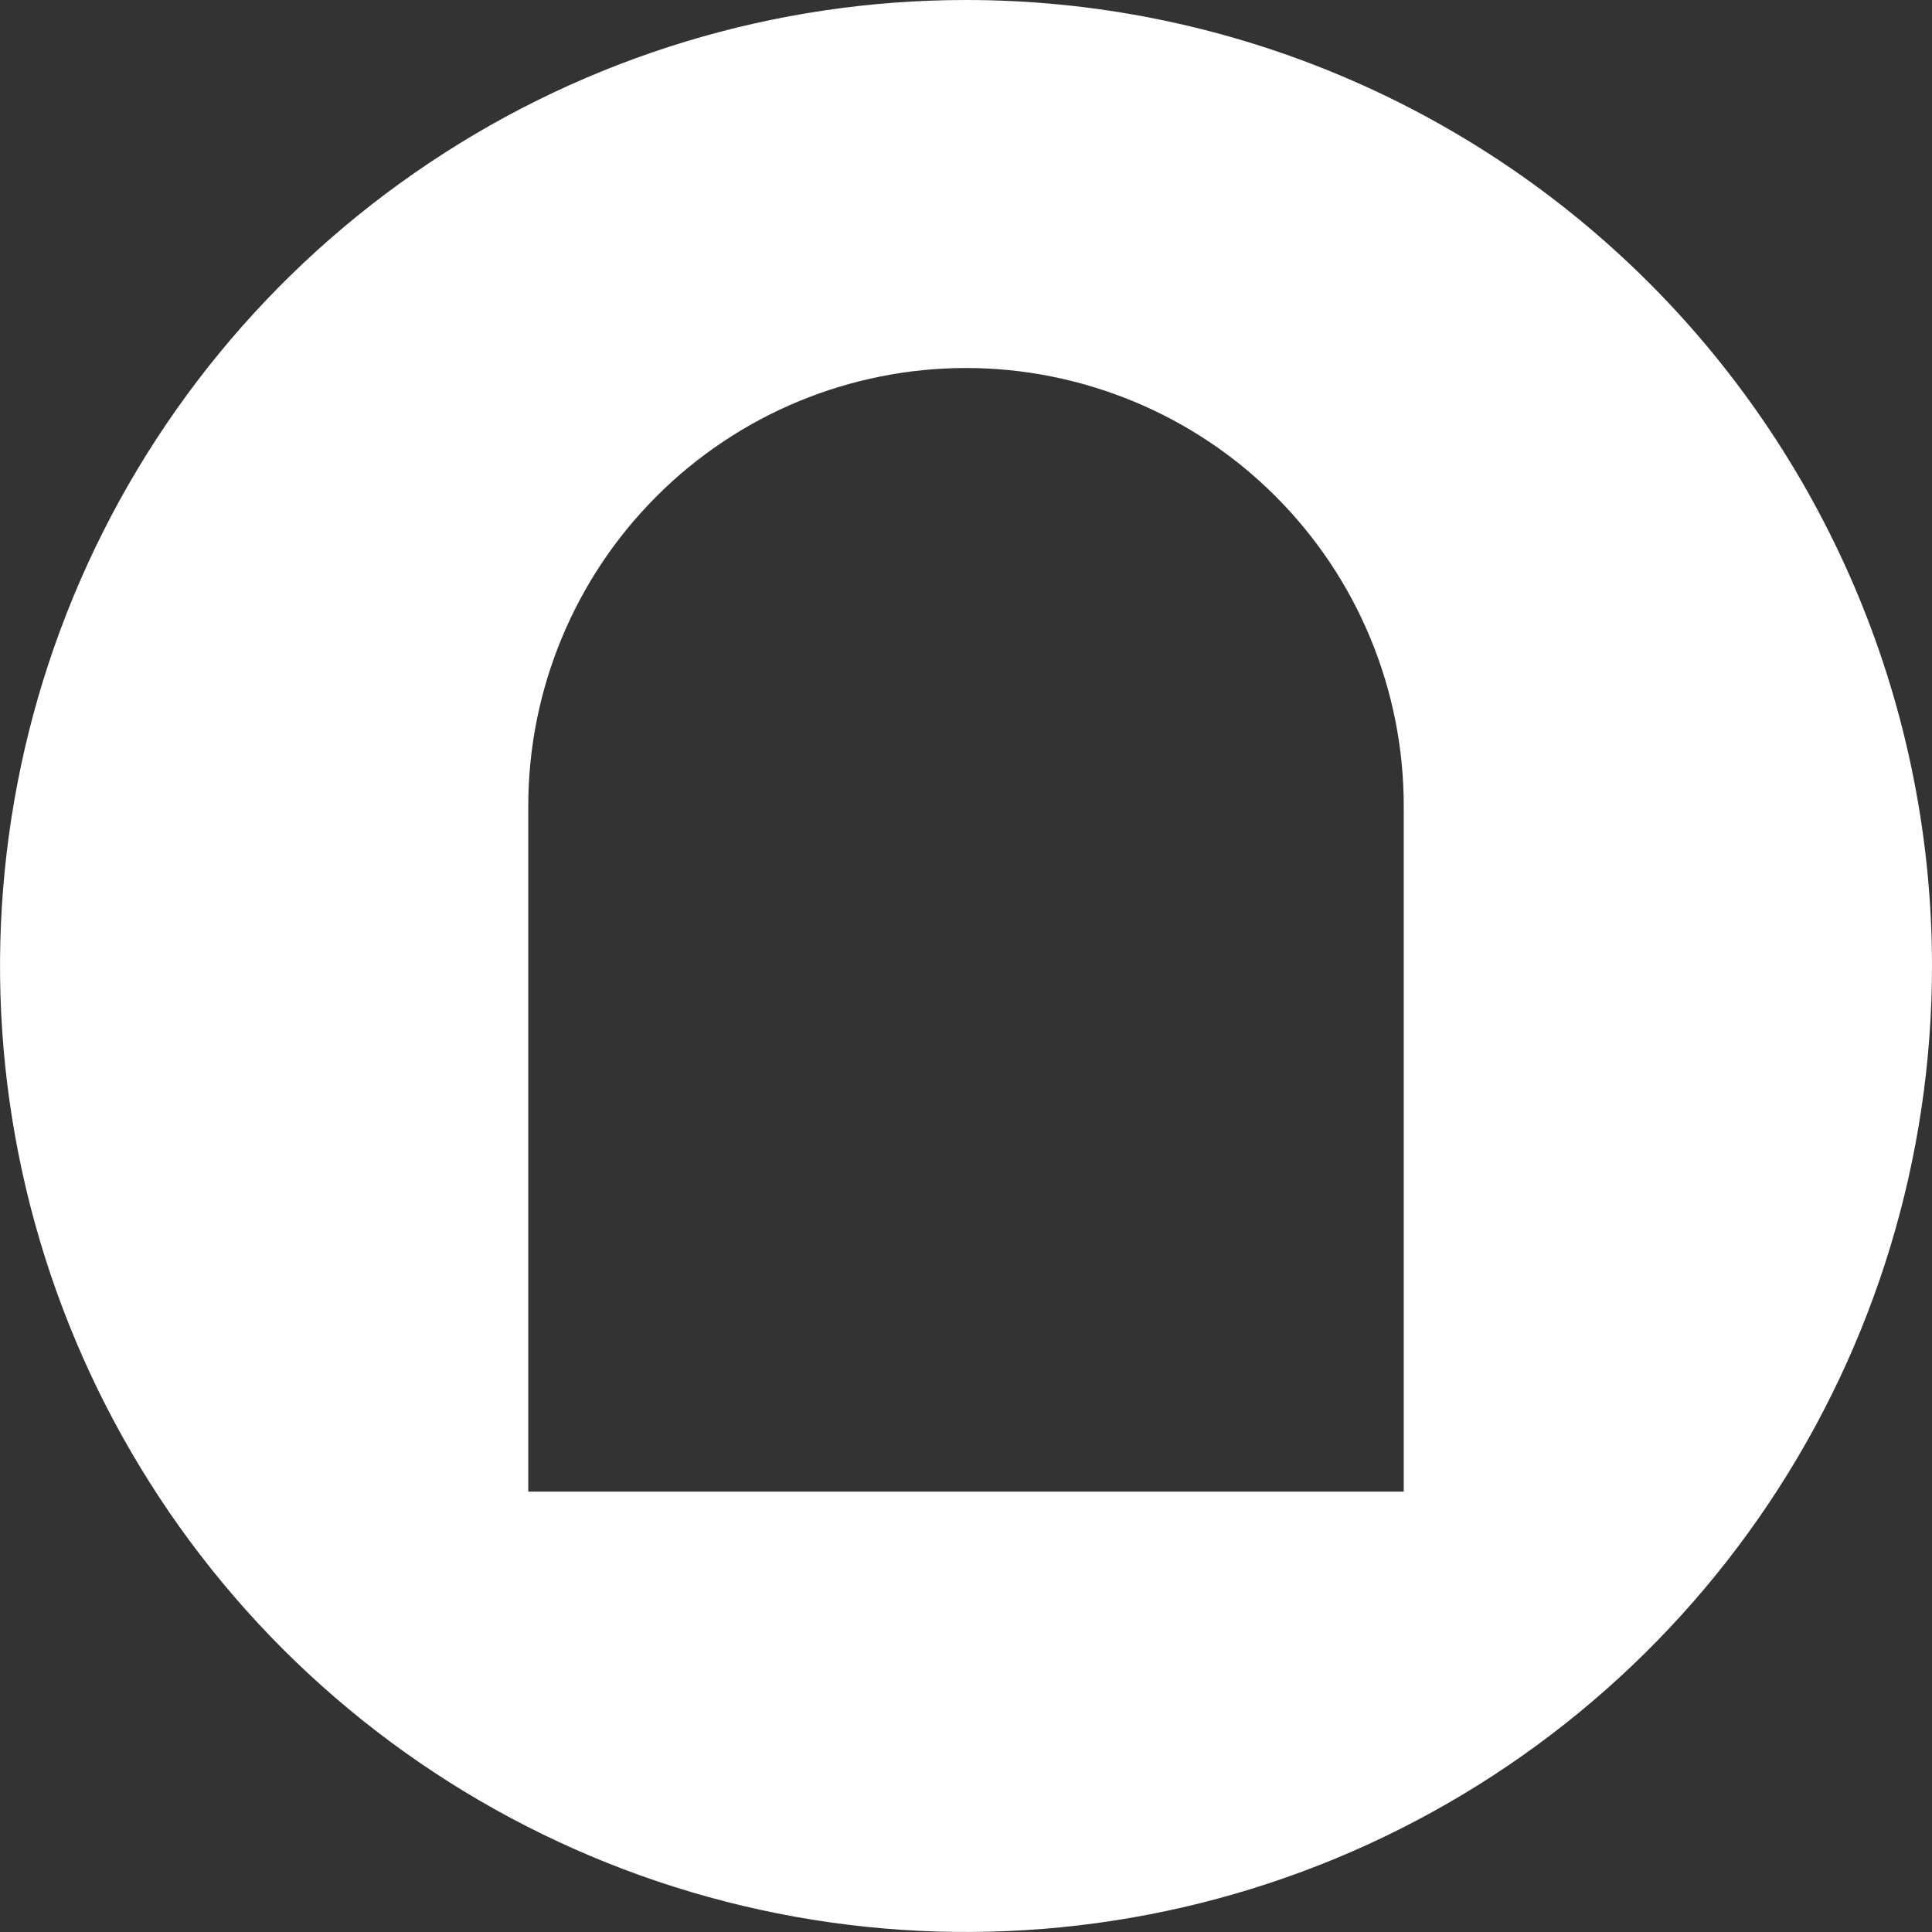 <svg width="21" height="21" viewBox="0 0 21 21" fill="none" xmlns="http://www.w3.org/2000/svg">
<rect x="0" y="0" width="21" height="21" fill="#333333" stroke="none"/>
<path d="M10.5 0C8.423 0 6.393 0.616 4.667 1.77C2.94 2.923 1.594 4.563 0.799 6.482C0.005 8.4 -0.203 10.512 0.202 12.548C0.607 14.585 1.607 16.456 3.075 17.925C4.544 19.393 6.415 20.393 8.452 20.798C10.488 21.203 12.6 20.995 14.518 20.201C16.437 19.406 18.077 18.06 19.23 16.334C20.384 14.607 21 12.577 21 10.5C21 7.715 19.894 5.045 17.925 3.075C15.956 1.106 13.285 0 10.5 0V0ZM15.258 16.213H5.742V8.758C5.743 7.497 6.244 6.287 7.136 5.395C8.028 4.502 9.238 4.001 10.5 4C11.125 4 11.743 4.124 12.321 4.363C12.898 4.602 13.423 4.952 13.864 5.394C14.306 5.836 14.657 6.36 14.896 6.938C15.135 7.515 15.258 8.134 15.258 8.758V16.213Z" fill="white"/>
</svg>
